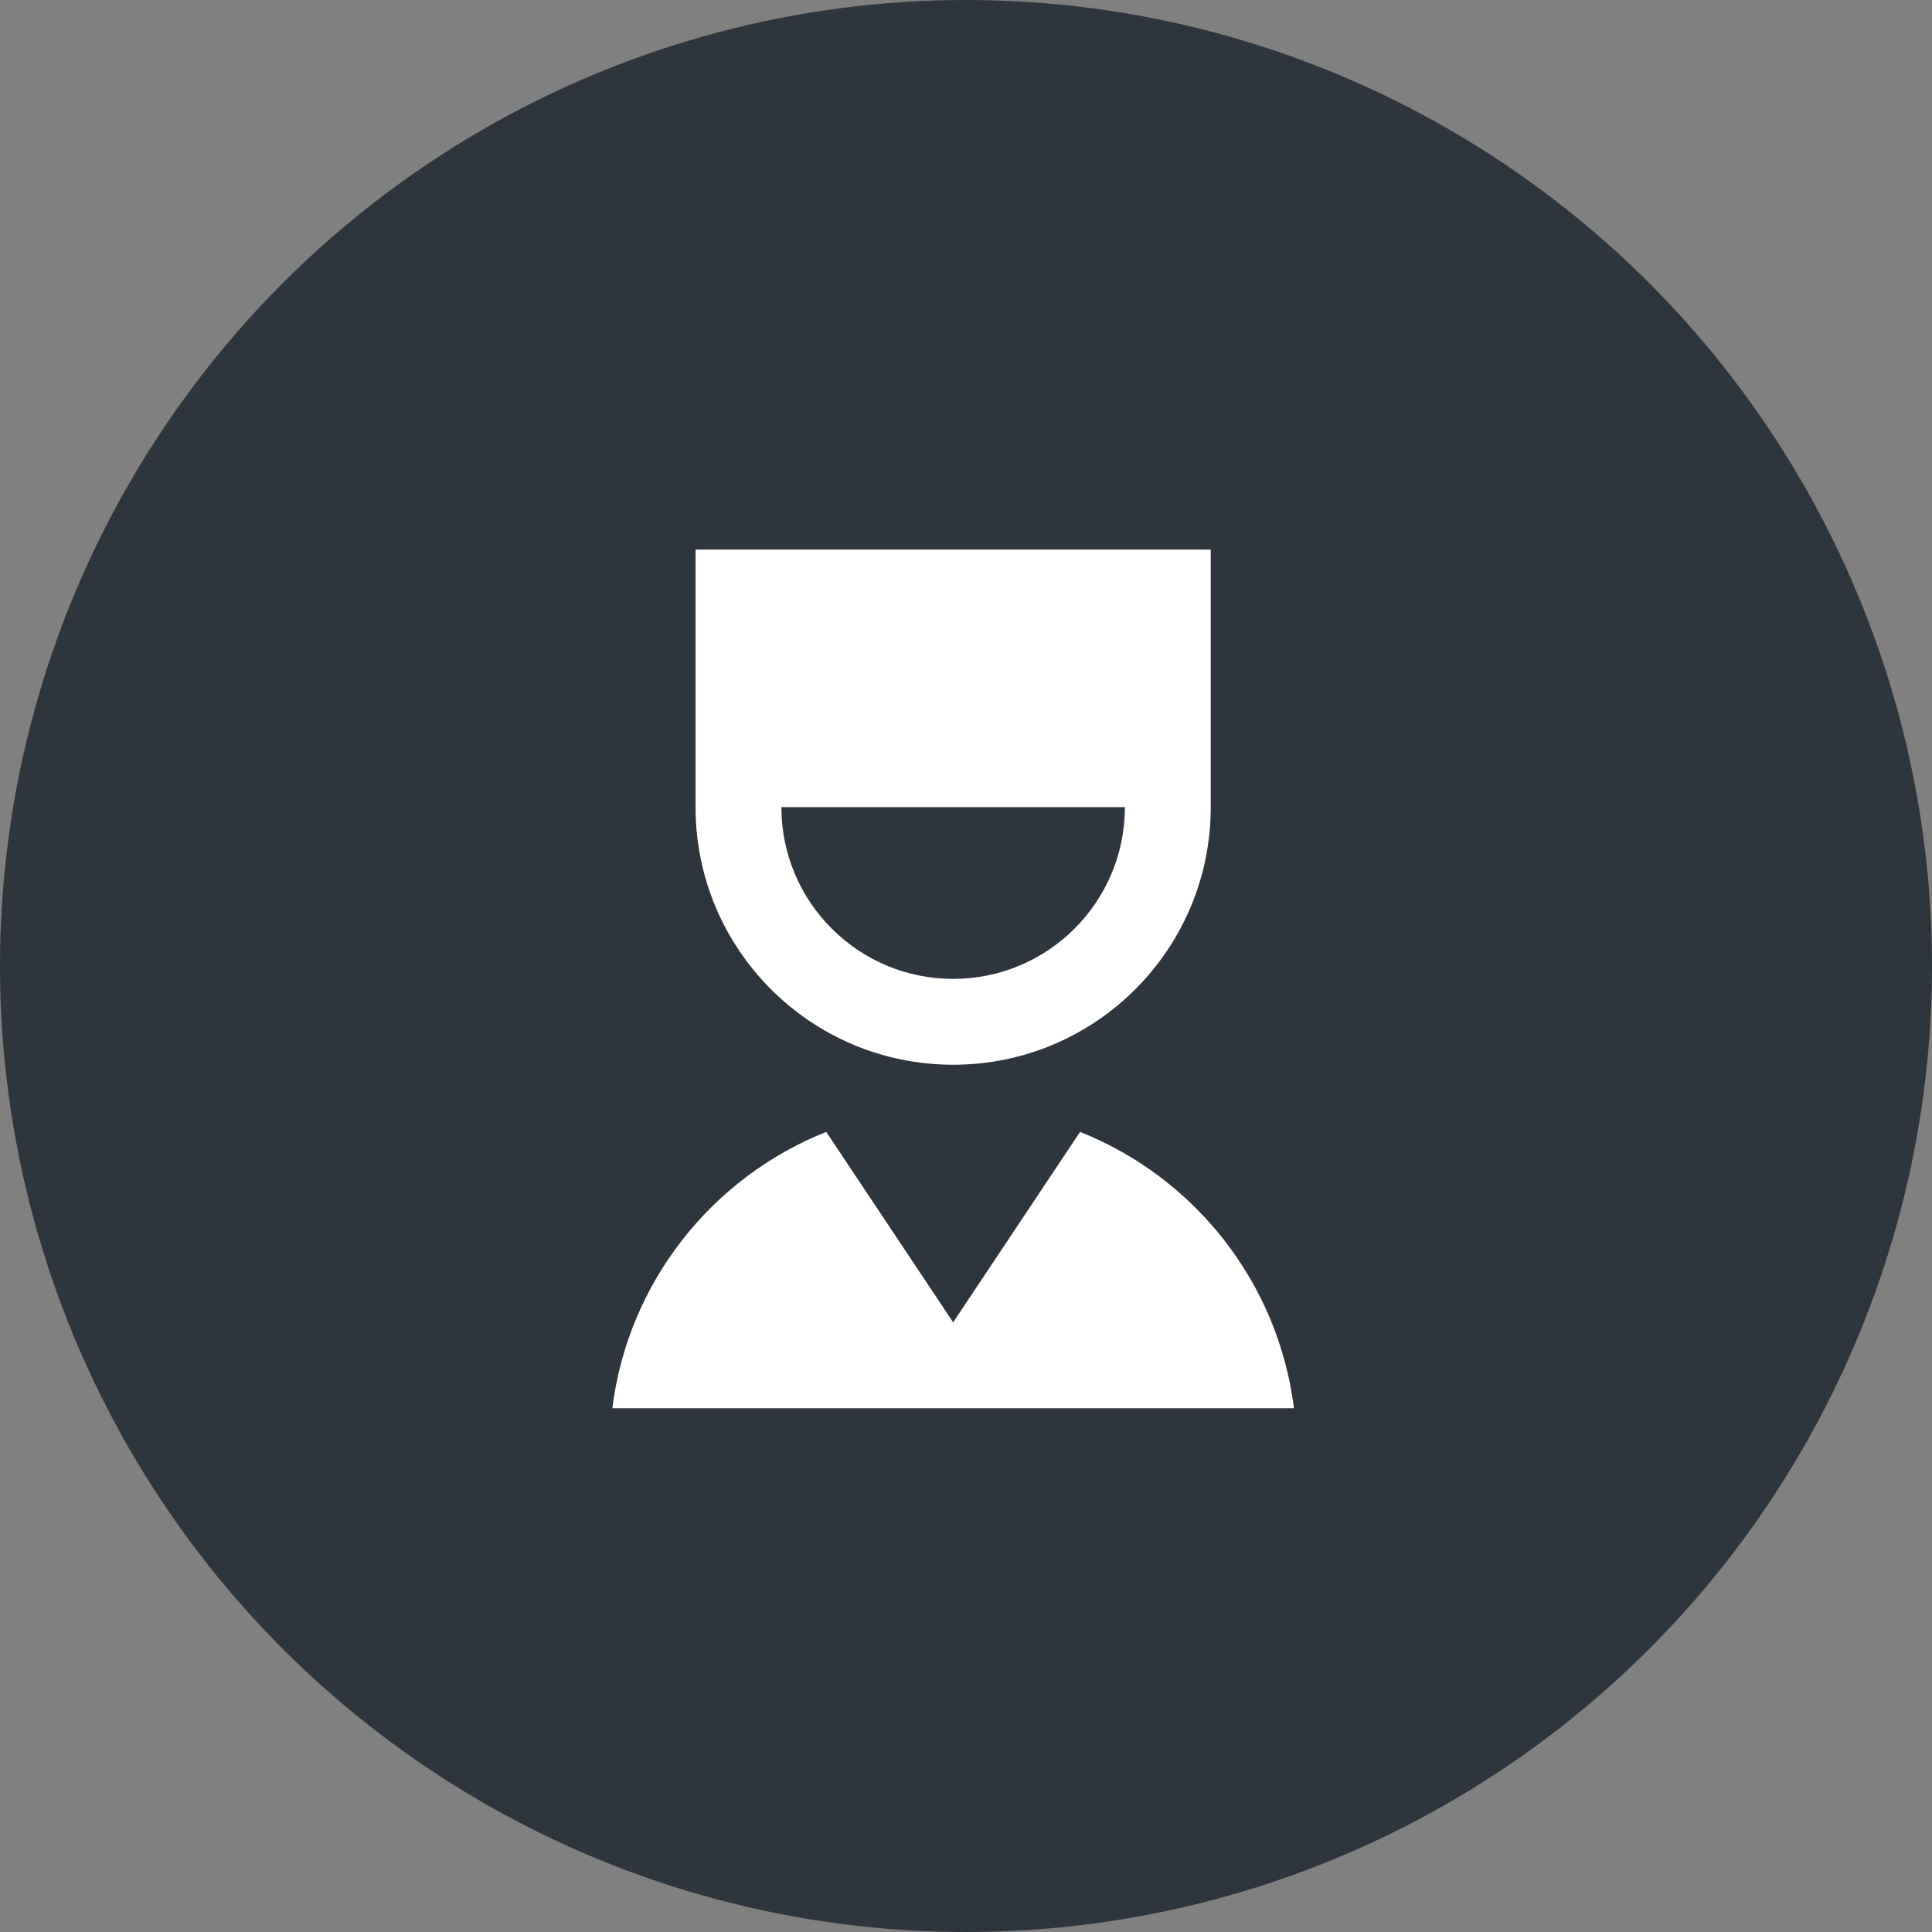 <svg width="75" height="75" viewBox="0 0 75 75" fill="none" xmlns="http://www.w3.org/2000/svg">
<rect x="0" y="0" width="75" height="75" fill="#808080" stroke="none"/>
<circle cx="37.5" cy="37.5" r="37.5" fill="#2E353D"/>
<path d="M41.928 43.94C46.359 45.703 49.621 49.773 50.231 54.667H23.771C24.381 49.773 27.643 45.703 32.074 43.94L37.001 51.333L41.928 43.94ZM47.001 21.333V31.333C47.001 36.856 42.524 41.333 37.001 41.333C31.478 41.333 27.001 36.856 27.001 31.333V21.333H47.001ZM43.668 31.333H30.334C30.334 35.015 33.319 38 37.001 38C40.683 38 43.668 35.015 43.668 31.333Z" fill="white"/>
</svg>
